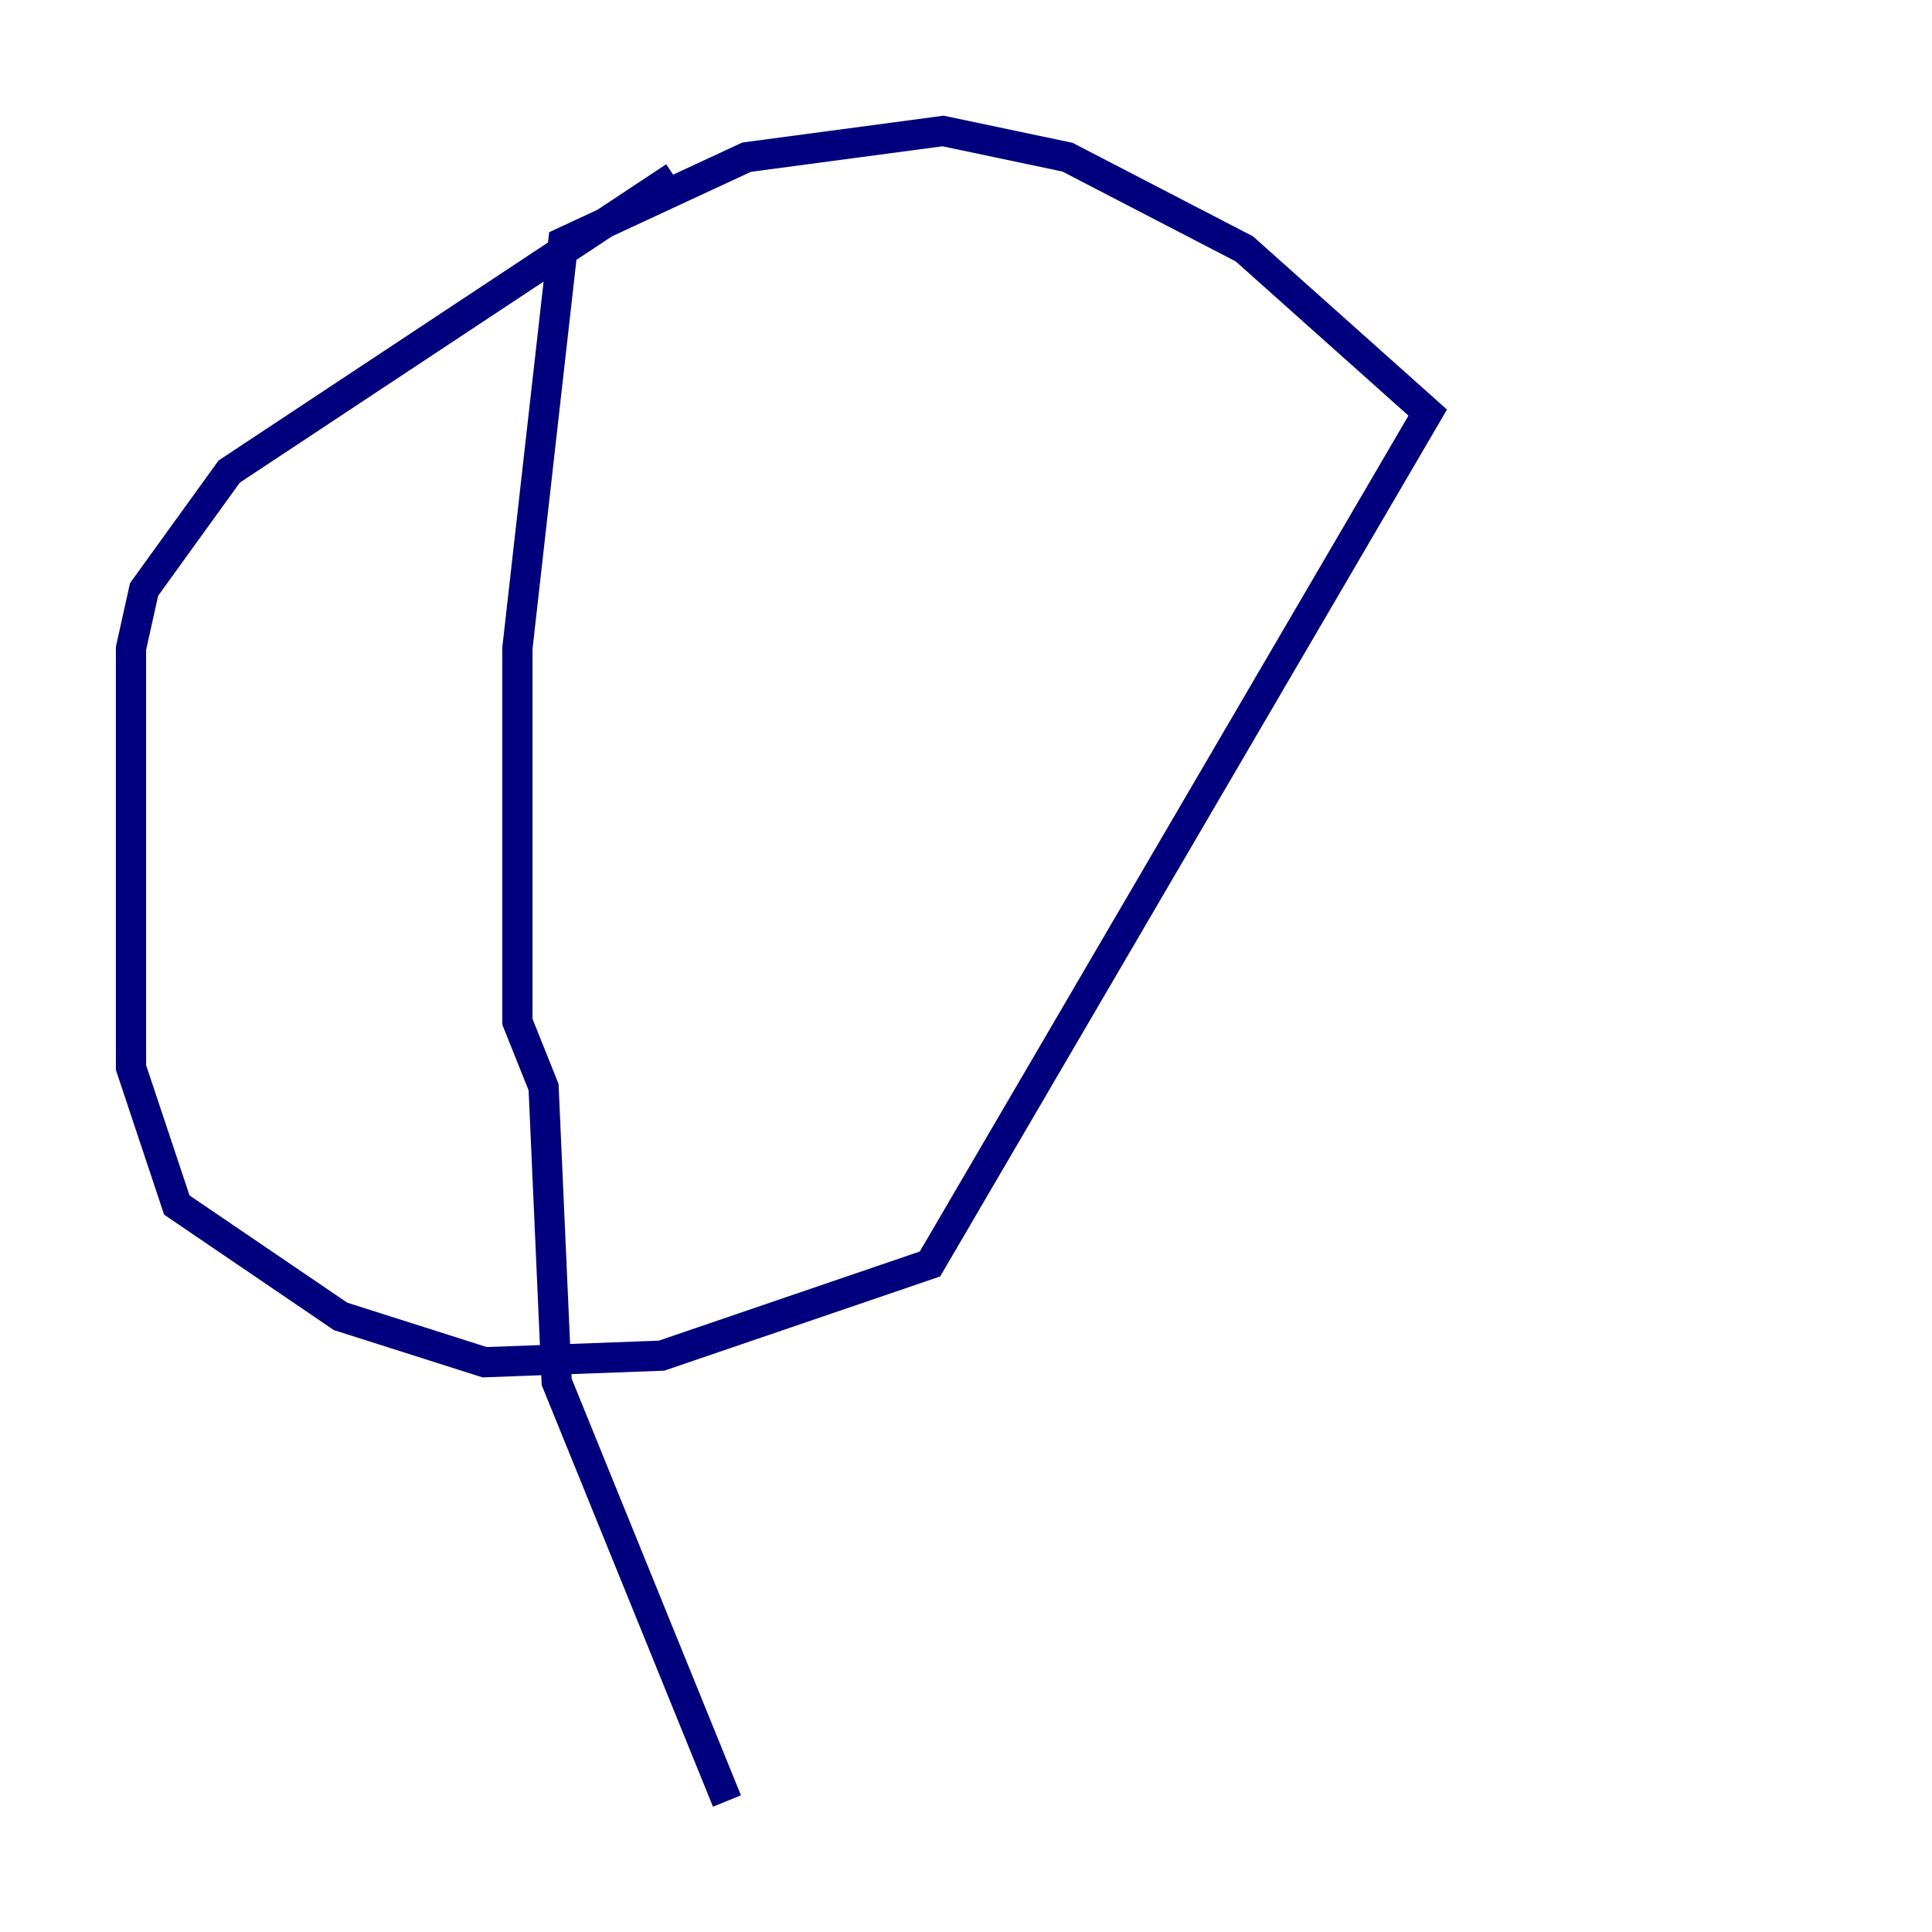 <?xml version="1.0" encoding="utf-8" ?>
<svg baseProfile="tiny" height="128" version="1.2" viewBox="0,0,128,128" width="128" xmlns="http://www.w3.org/2000/svg" xmlns:ev="http://www.w3.org/2001/xml-events" xmlns:xlink="http://www.w3.org/1999/xlink"><defs /><polyline fill="none" points="44.691,11.715 15.186,31.241 9.546,39.051 8.678,42.956 8.678,70.725 11.715,79.837 22.563,87.214 32.108,90.251 43.824,89.817 61.614,83.742 94.59,27.336 82.441,16.488 70.725,10.414 62.481,8.678 49.464,10.414 37.315,16.054 34.278,42.956 34.278,67.688 36.014,72.027 36.881,91.552 48.163,119.322" stroke="#00007f" stroke-width="2" /></svg>